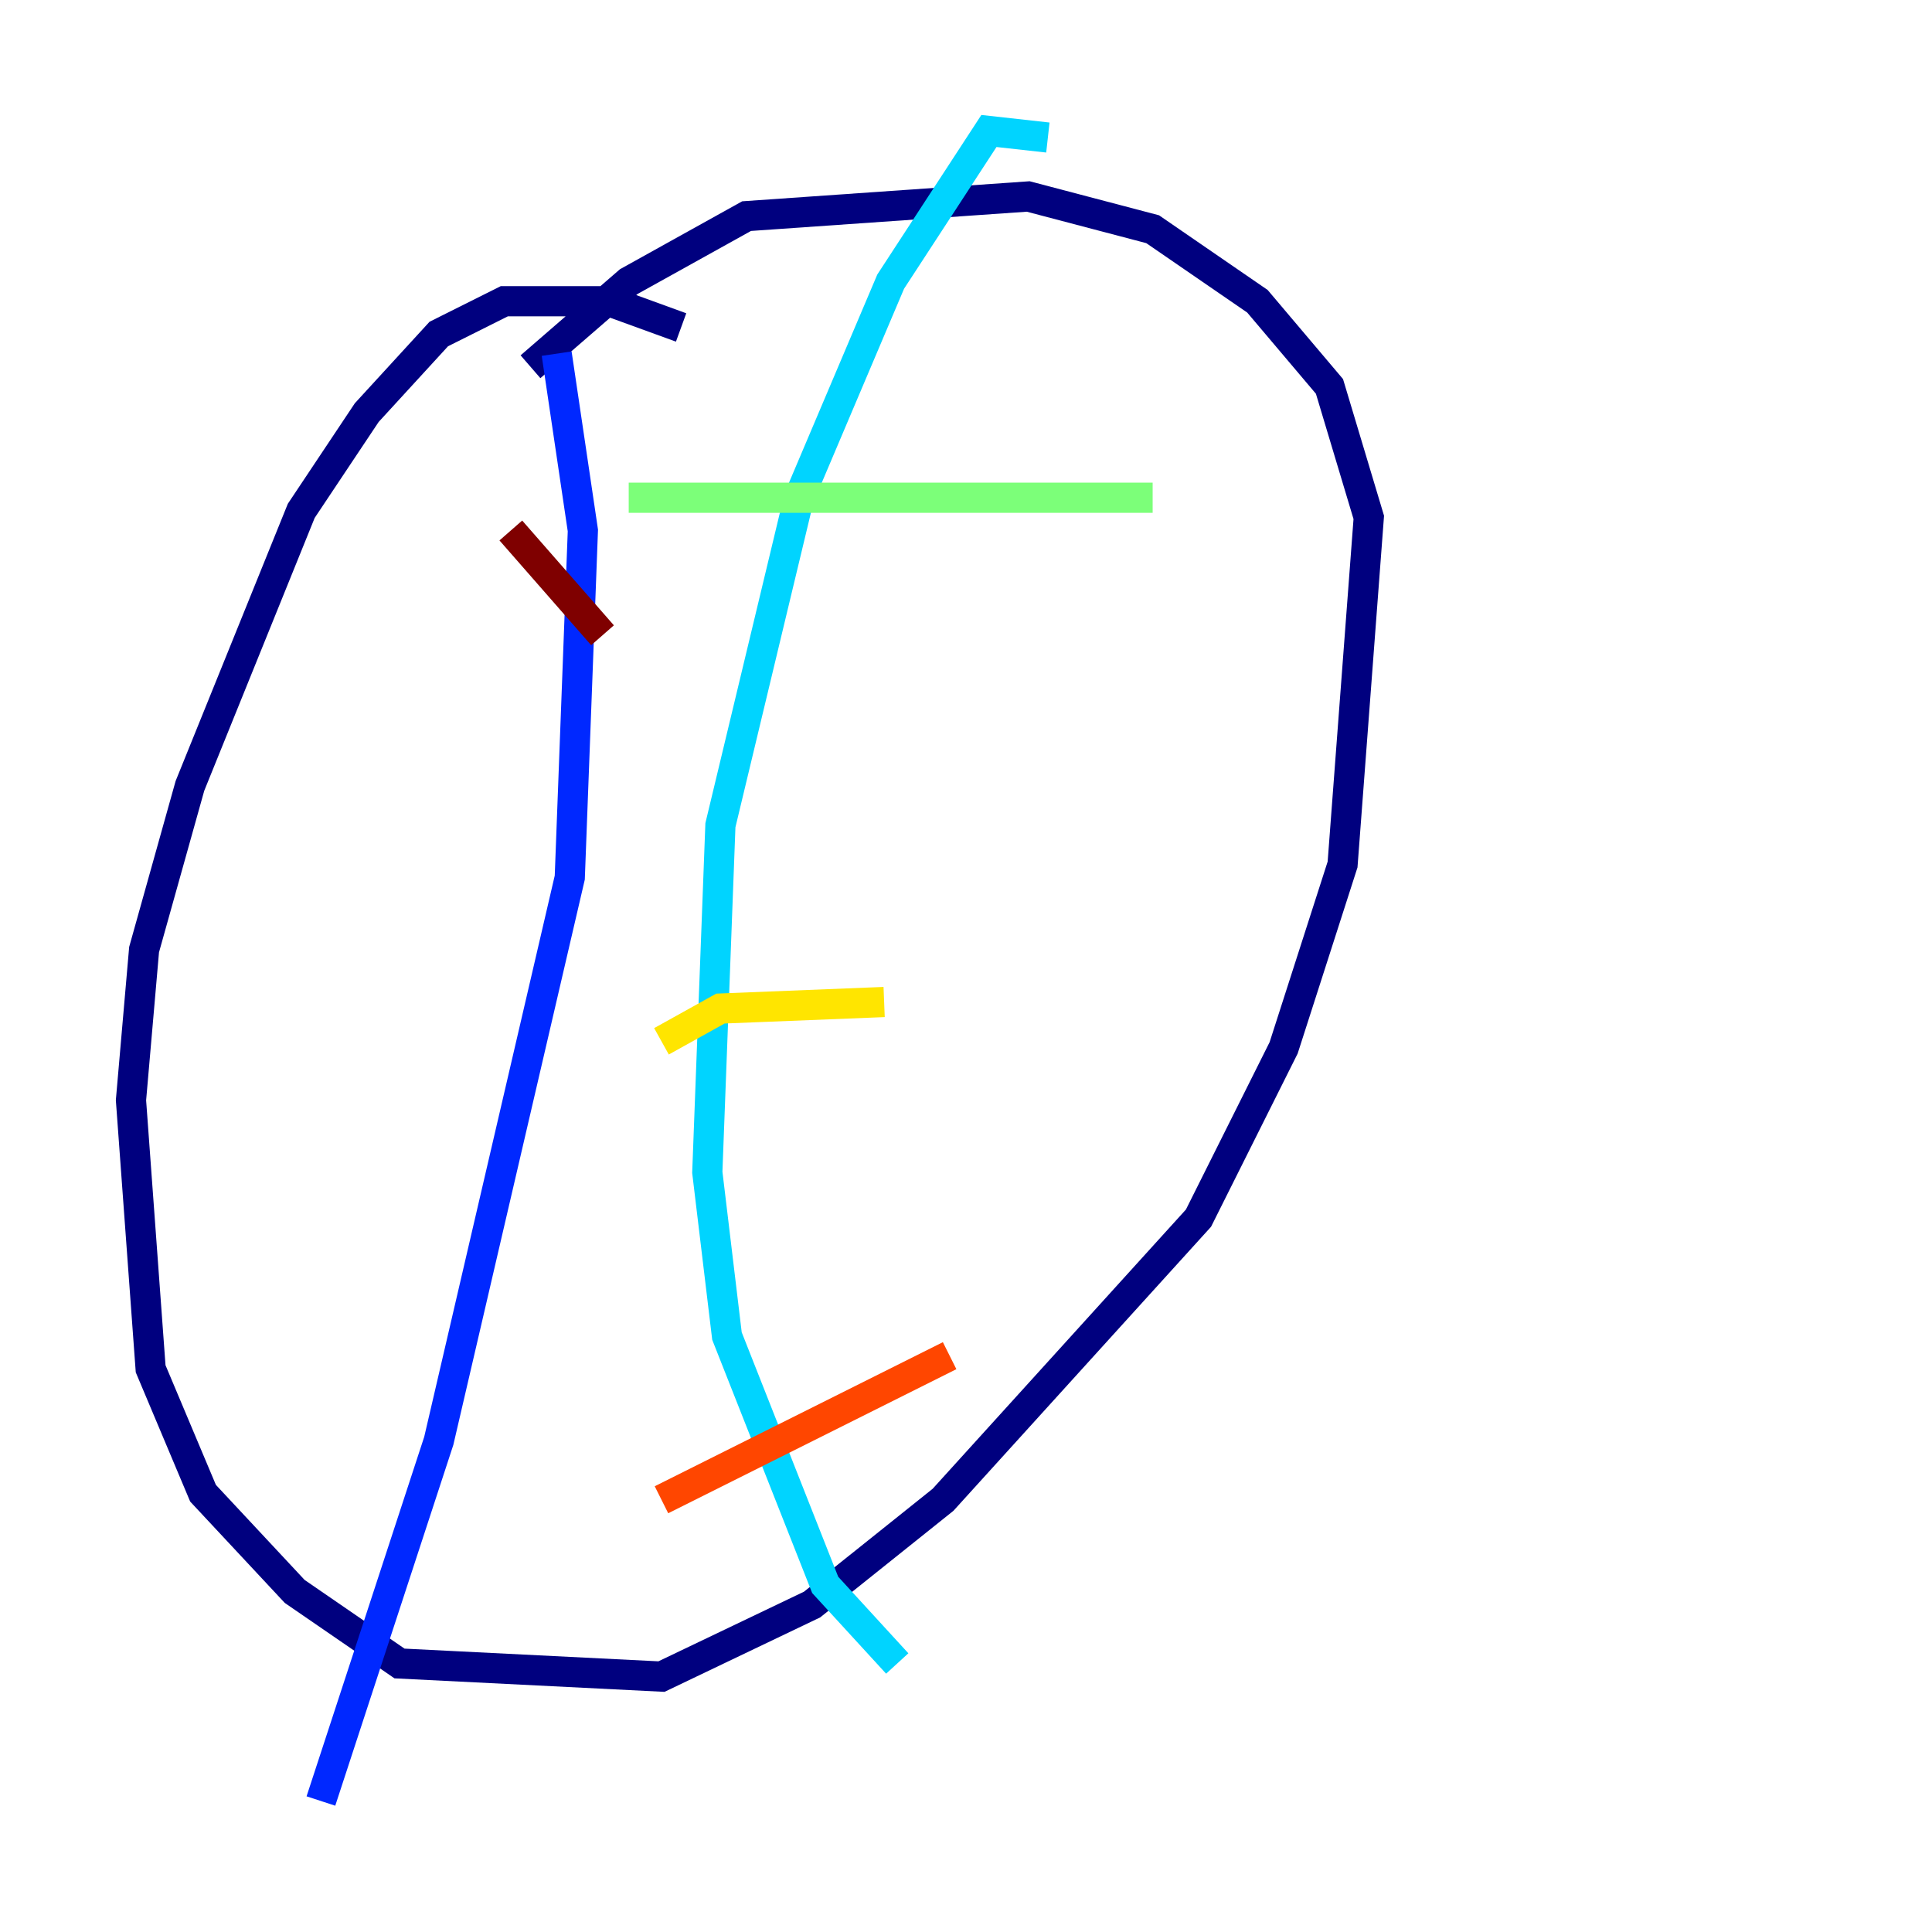 <?xml version="1.0" encoding="utf-8" ?>
<svg baseProfile="tiny" height="128" version="1.2" viewBox="0,0,128,128" width="128" xmlns="http://www.w3.org/2000/svg" xmlns:ev="http://www.w3.org/2001/xml-events" xmlns:xlink="http://www.w3.org/1999/xlink"><defs /><polyline fill="none" points="45.125,21.695 40.352,19.959 33.41,19.959 29.071,22.129 24.298,27.336 19.959,33.844 12.583,52.068 9.546,62.915 8.678,72.895 9.98,90.685 13.451,98.929 19.525,105.437 26.468,110.21 43.824,111.078 53.803,106.305 62.481,99.363 79.403,80.705 85.044,69.424 88.949,57.275 90.685,34.278 88.081,25.6 83.308,19.959 76.366,15.186 68.122,13.017 49.464,14.319 41.654,18.658 35.146,24.298" stroke="#00007f" stroke-width="2" /><polyline fill="none" points="36.881,23.43 38.617,35.146 37.749,58.142 29.071,95.458 21.261,119.322" stroke="#0028ff" stroke-width="2" /><polyline fill="none" points="69.424,9.112 65.519,8.678 59.01,18.658 52.936,32.976 47.729,54.671 46.861,77.668 48.163,88.515 54.671,105.003 59.444,110.21" stroke="#00d4ff" stroke-width="2" /><polyline fill="none" points="41.654,32.976 76.366,32.976" stroke="#7cff79" stroke-width="2" /><polyline fill="none" points="43.824,68.99 47.729,66.82 58.576,66.386" stroke="#ffe500" stroke-width="2" /><polyline fill="none" points="43.824,99.363 62.915,89.817" stroke="#ff4600" stroke-width="2" /><polyline fill="none" points="33.844,35.146 39.919,42.088" stroke="#7f0000" stroke-width="2" /></svg>